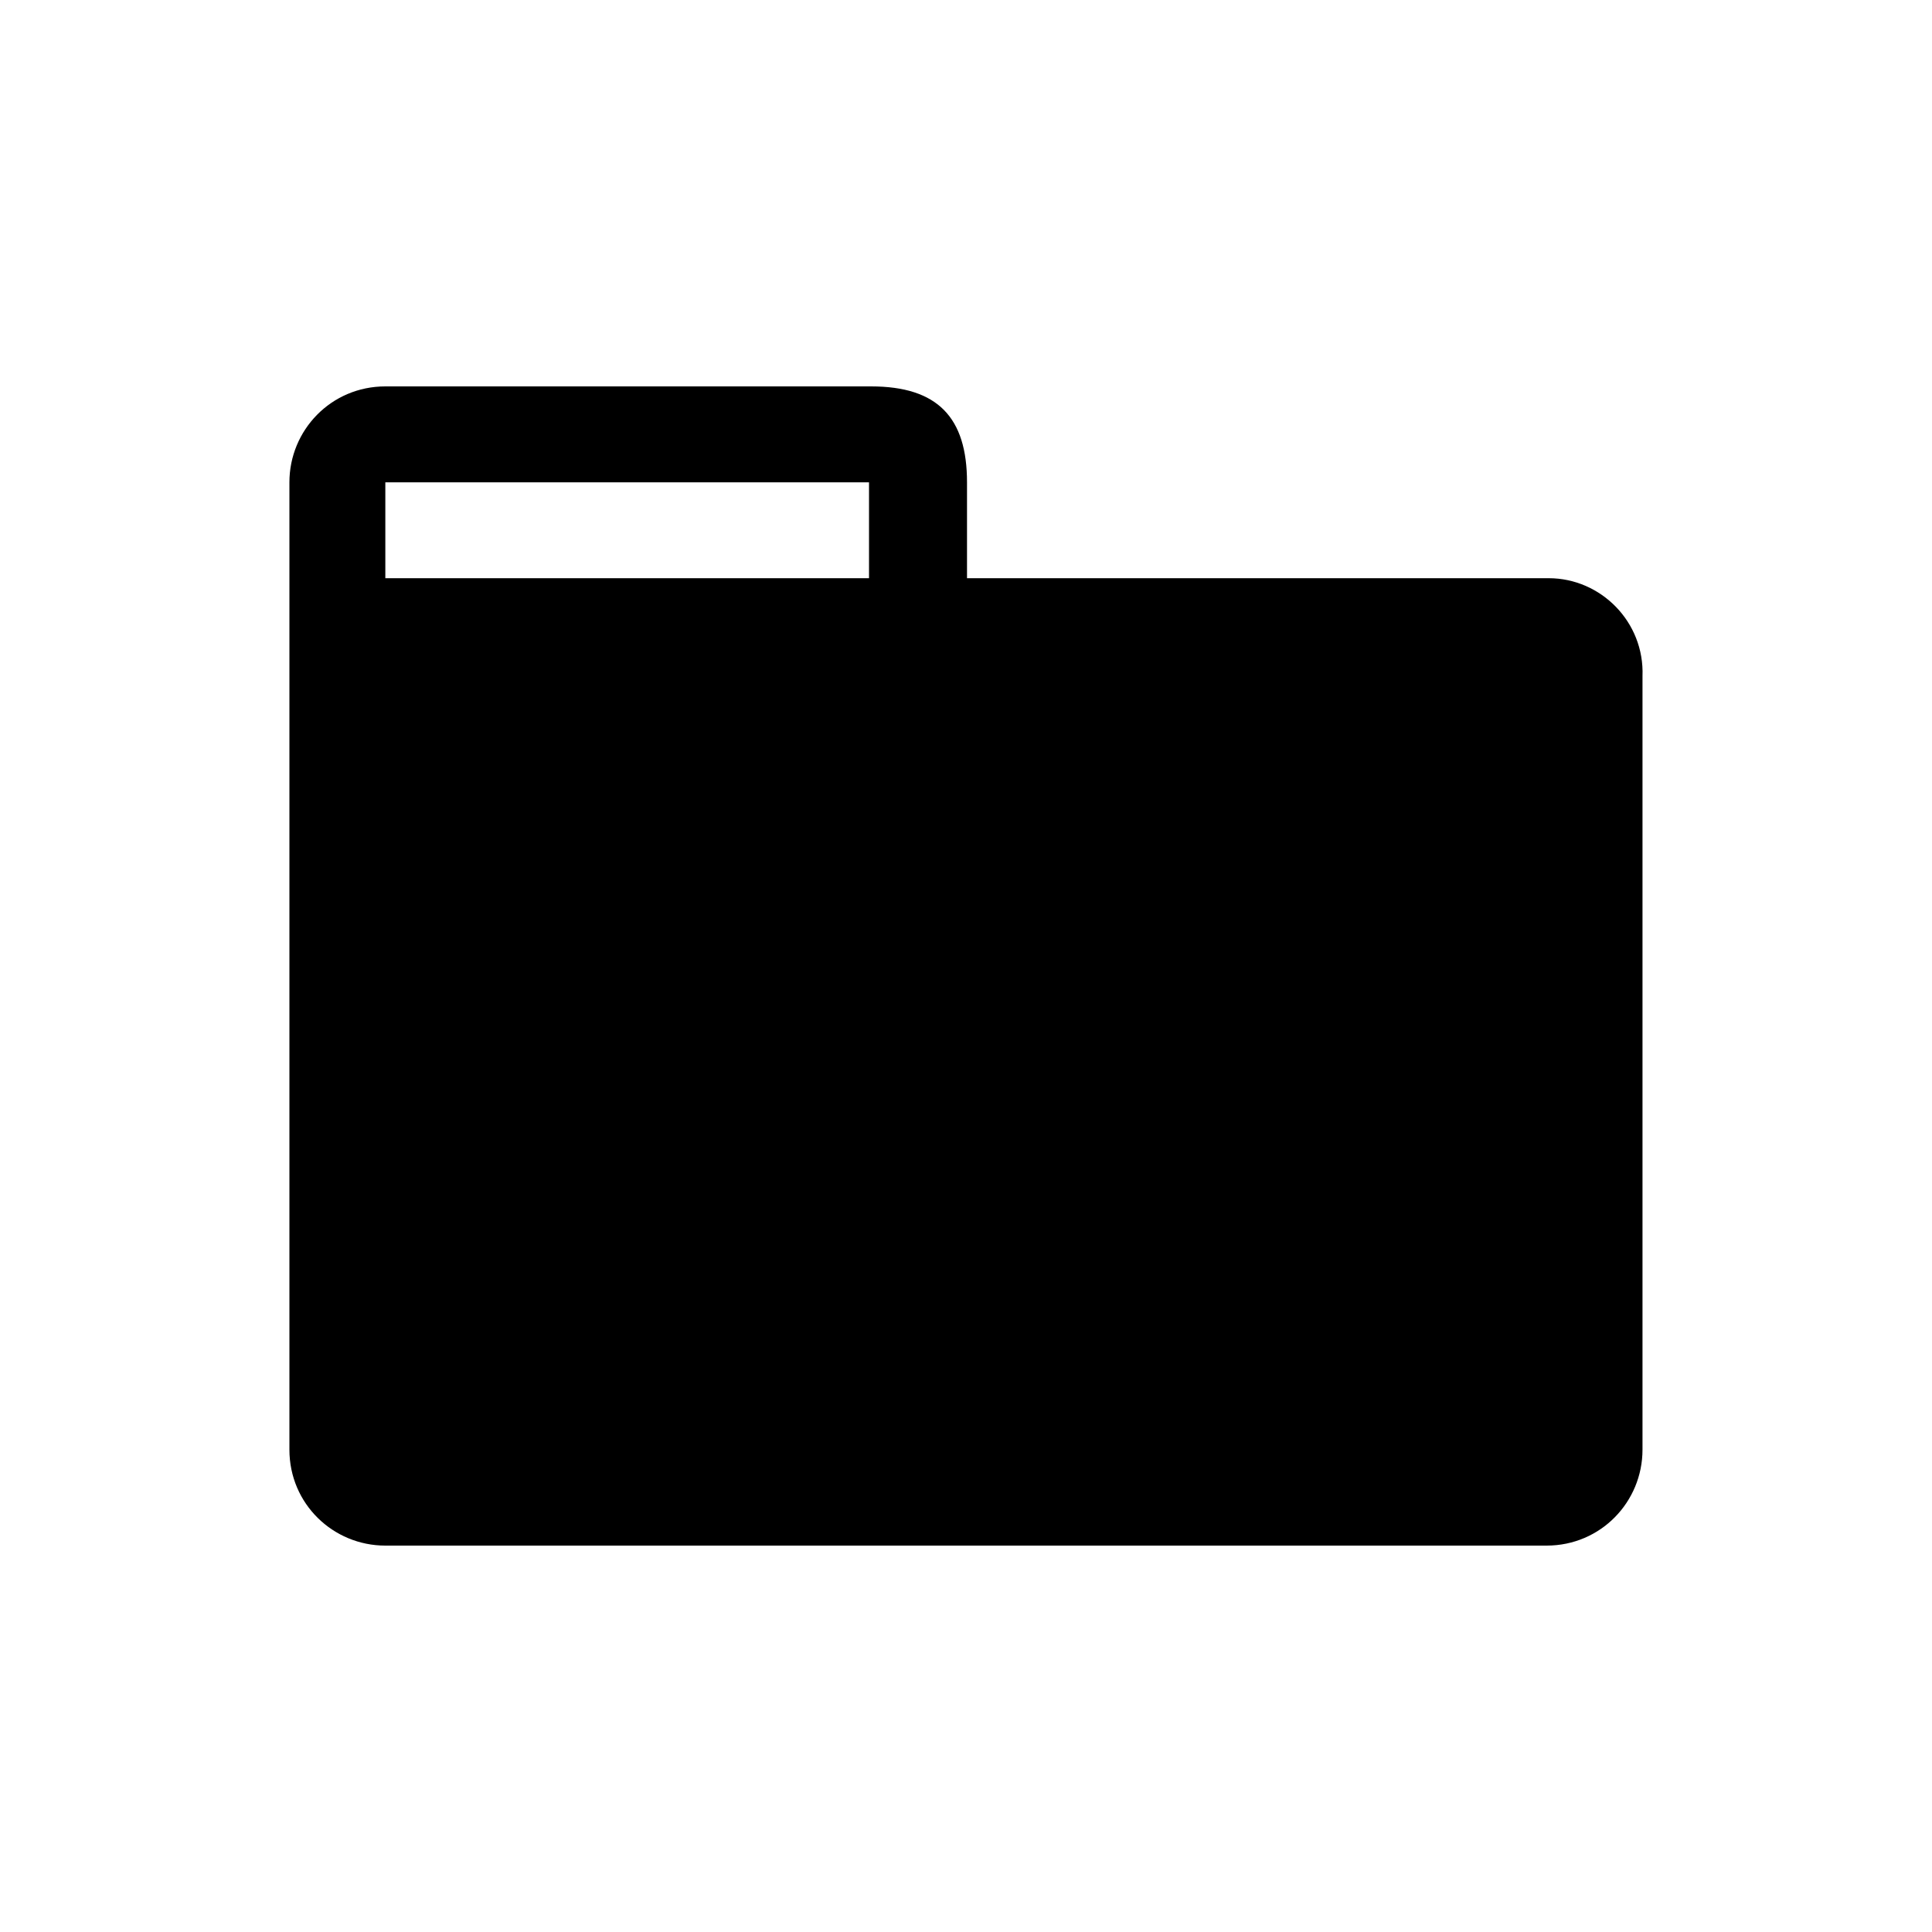 <?xml version="1.0" encoding="UTF-8" standalone="no"?>
<!DOCTYPE svg PUBLIC "-//W3C//DTD SVG 1.1//EN" "http://www.w3.org/Graphics/SVG/1.1/DTD/svg11.dtd">
<svg xmlns="http://www.w3.org/2000/svg" xmlns:xl="http://www.w3.org/1999/xlink" version="1.1" viewBox="0 0 65 65" width="65pt" height="65pt" xmlns:dc="http://purl.org/dc/elements/1.1/">
  <defs/>
  <g stroke="none" stroke-opacity="1" stroke-dasharray="none" fill="none" fill-opacity="1">
    <title>Canvas 1</title>
    <g>
      <title>Layer 1</title>
      <path d="M 52.104 19.453 L 32.534 19.453 L 32.534 16.227 C 32.534 14.052 31.552 13 29.307 13 L 12.964 13 C 11.14 13 9.737 14.473 9.737 16.227 L 9.737 48.773 C 9.737 50.597 11.21 52 12.964 52 L 52.034 52 C 53.858 52 55.26 50.527 55.26 48.773 L 55.26 22.75 C 55.331 20.926 53.858 19.453 52.104 19.453 Z M 29.307 19.453 L 12.964 19.453 L 12.964 16.227 L 29.237 16.227 L 29.237 19.453 Z" fill="black"/>
    </g>
  </g>
</svg>
